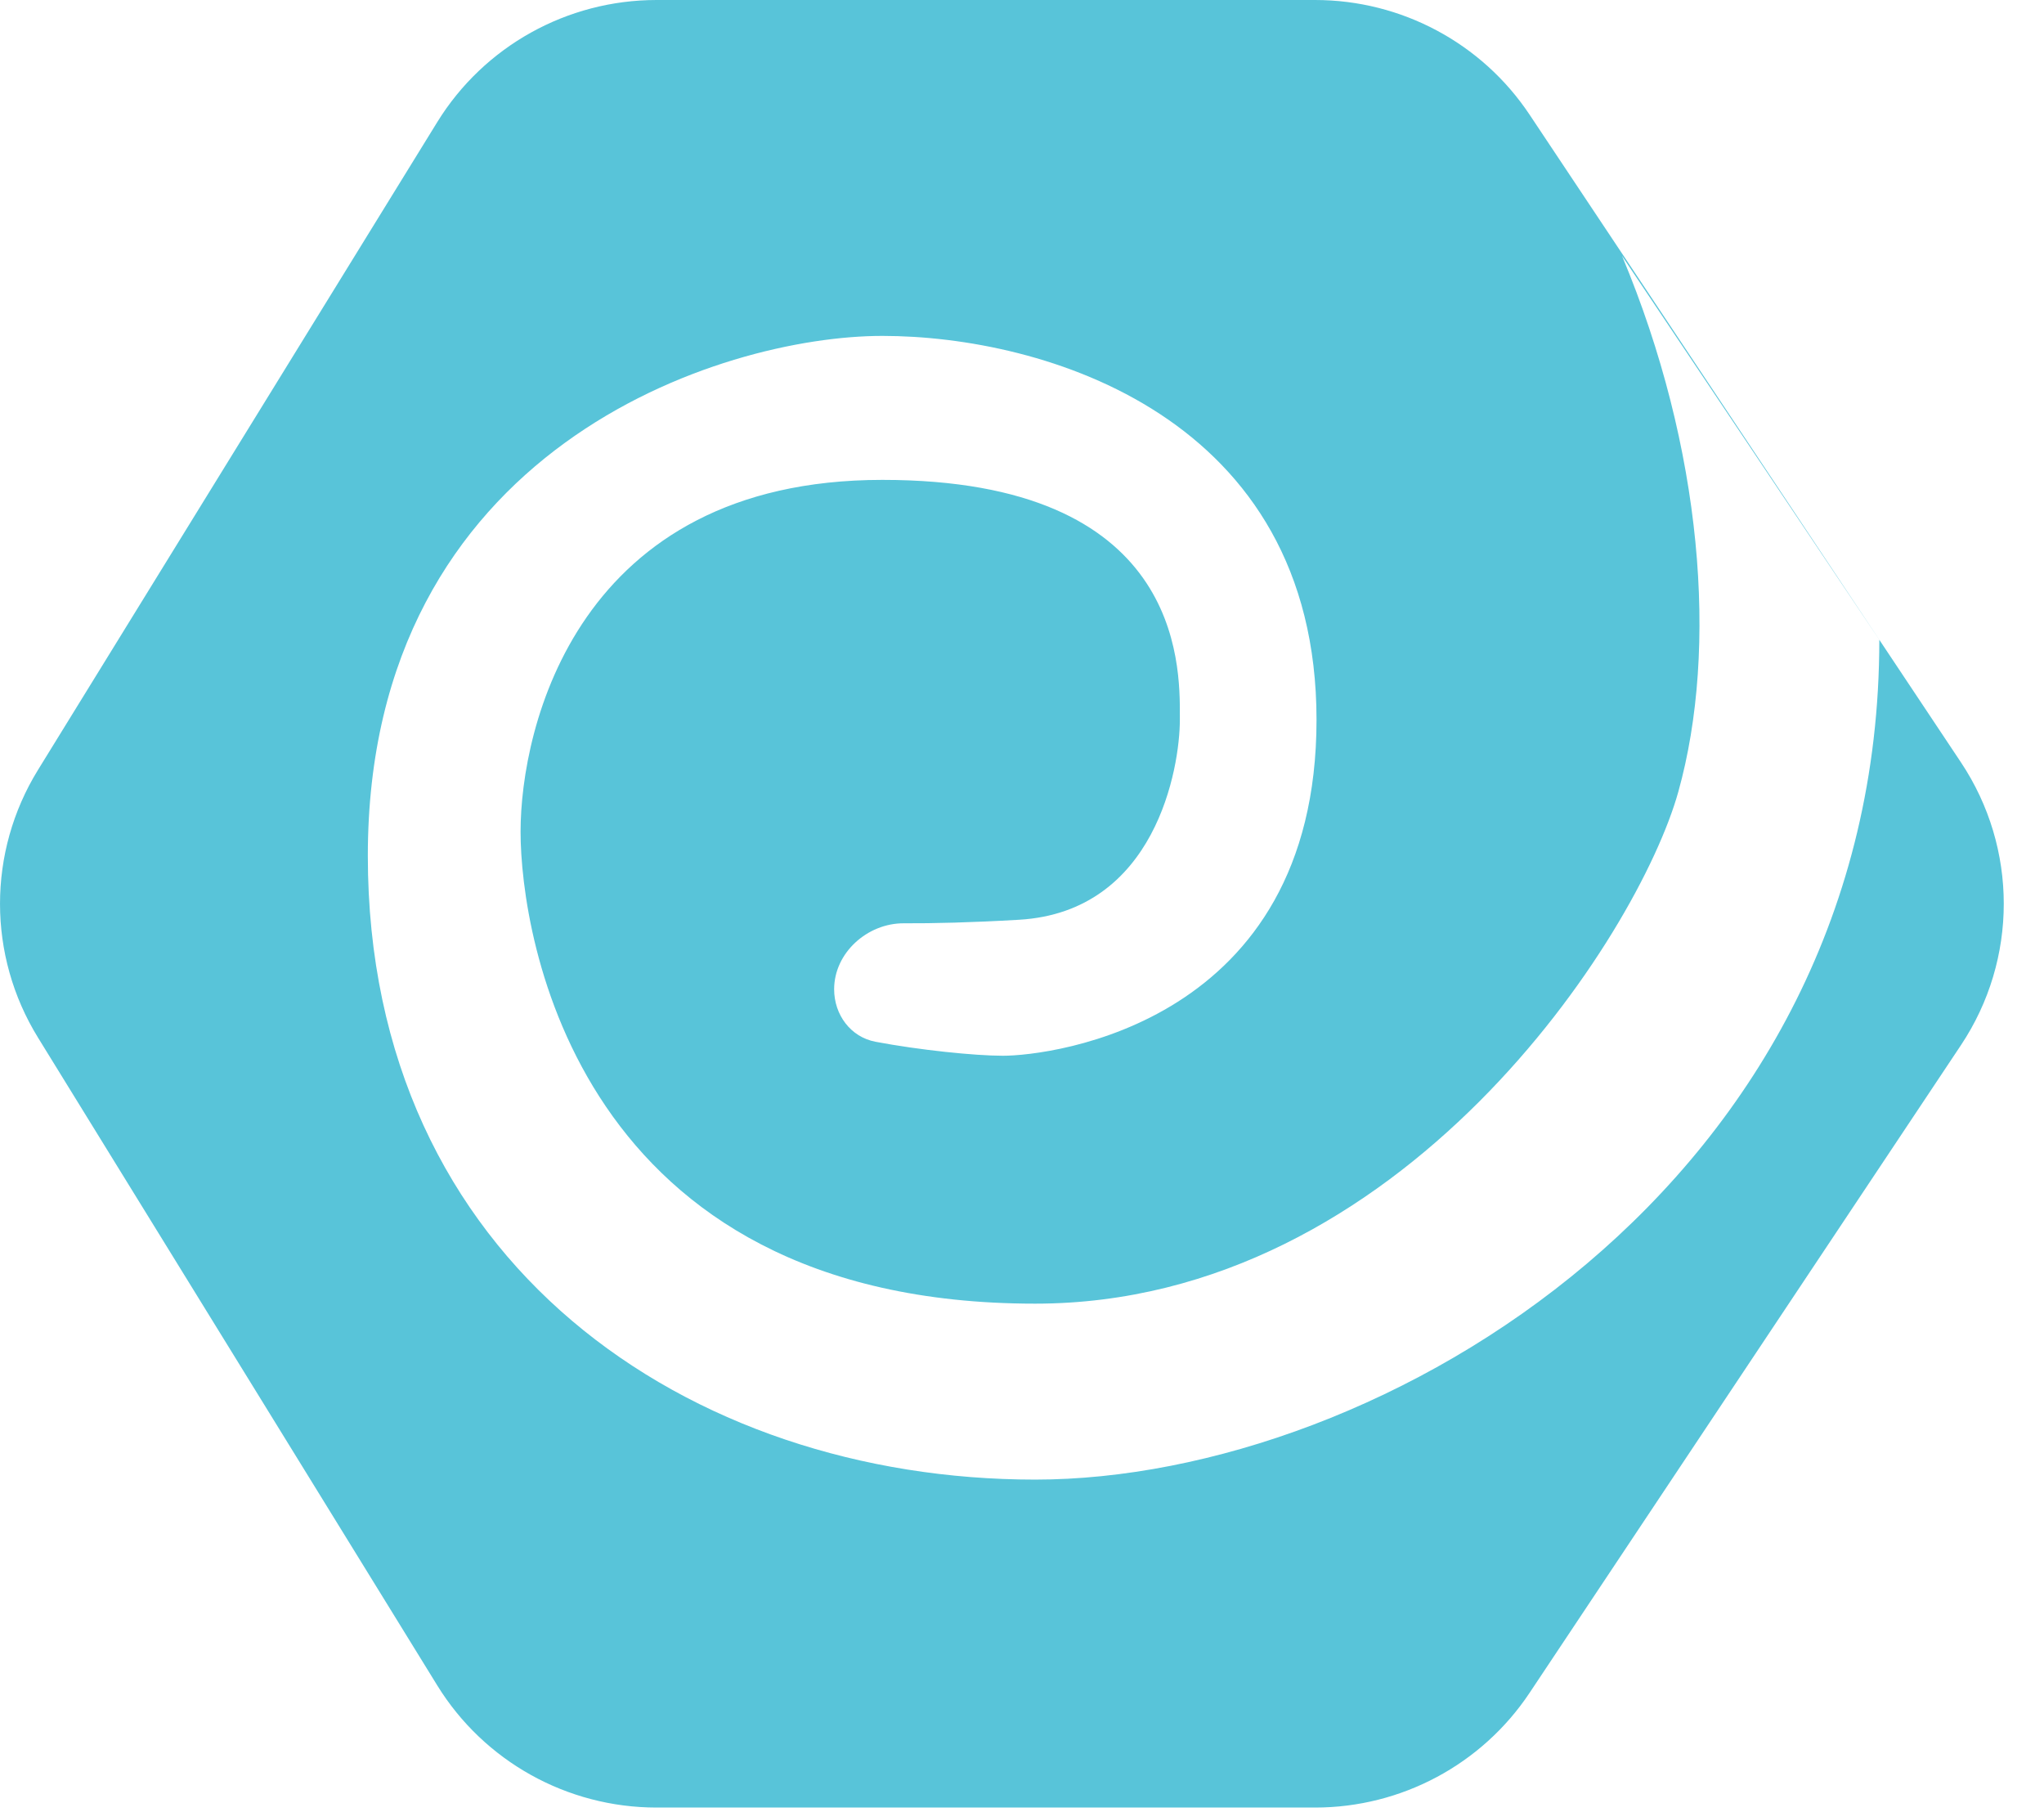 <svg width="44" height="39" viewBox="0 0 44 39" fill="none" xmlns="http://www.w3.org/2000/svg">
<path fill-rule="evenodd" clip-rule="evenodd" d="M14.134 0C12.207 0 10.419 0.996 9.412 2.629L0.817 16.573C-0.272 18.34 -0.272 20.565 0.817 22.332L9.412 36.276C10.419 37.91 12.207 38.906 14.134 38.906H28.308C30.165 38.906 31.899 37.979 32.925 36.439L42.213 22.495C43.441 20.651 43.441 18.255 42.213 16.41L32.925 2.466C31.899 0.926 30.165 0 28.308 0H14.134ZM34.917 5.509C36.647 9.64 36.993 13.944 36.128 17.043C35.263 20.141 30.174 28.06 22.283 28.06C12.418 28.06 11.206 20.141 11.206 17.903C11.206 15.665 12.418 10.329 18.994 10.329C25.417 10.329 25.402 14.269 25.398 15.416C25.398 15.443 25.398 15.469 25.398 15.493C25.398 16.526 24.879 19.625 21.936 19.797C20.91 19.857 20.087 19.876 19.457 19.873C18.67 19.869 17.956 20.51 17.956 21.293C17.956 21.839 18.308 22.321 18.847 22.423C19.786 22.601 20.984 22.724 21.59 22.724C22.629 22.724 28.34 22.035 28.34 15.493C28.34 8.952 22.456 7.23 18.994 7.23C15.533 7.23 7.918 9.64 7.918 18.42C7.918 27.199 14.841 31.847 22.283 31.847C29.724 31.847 40.455 25.478 40.455 13.772L34.917 5.509Z" fill="#58C4D9"/>
</svg>
